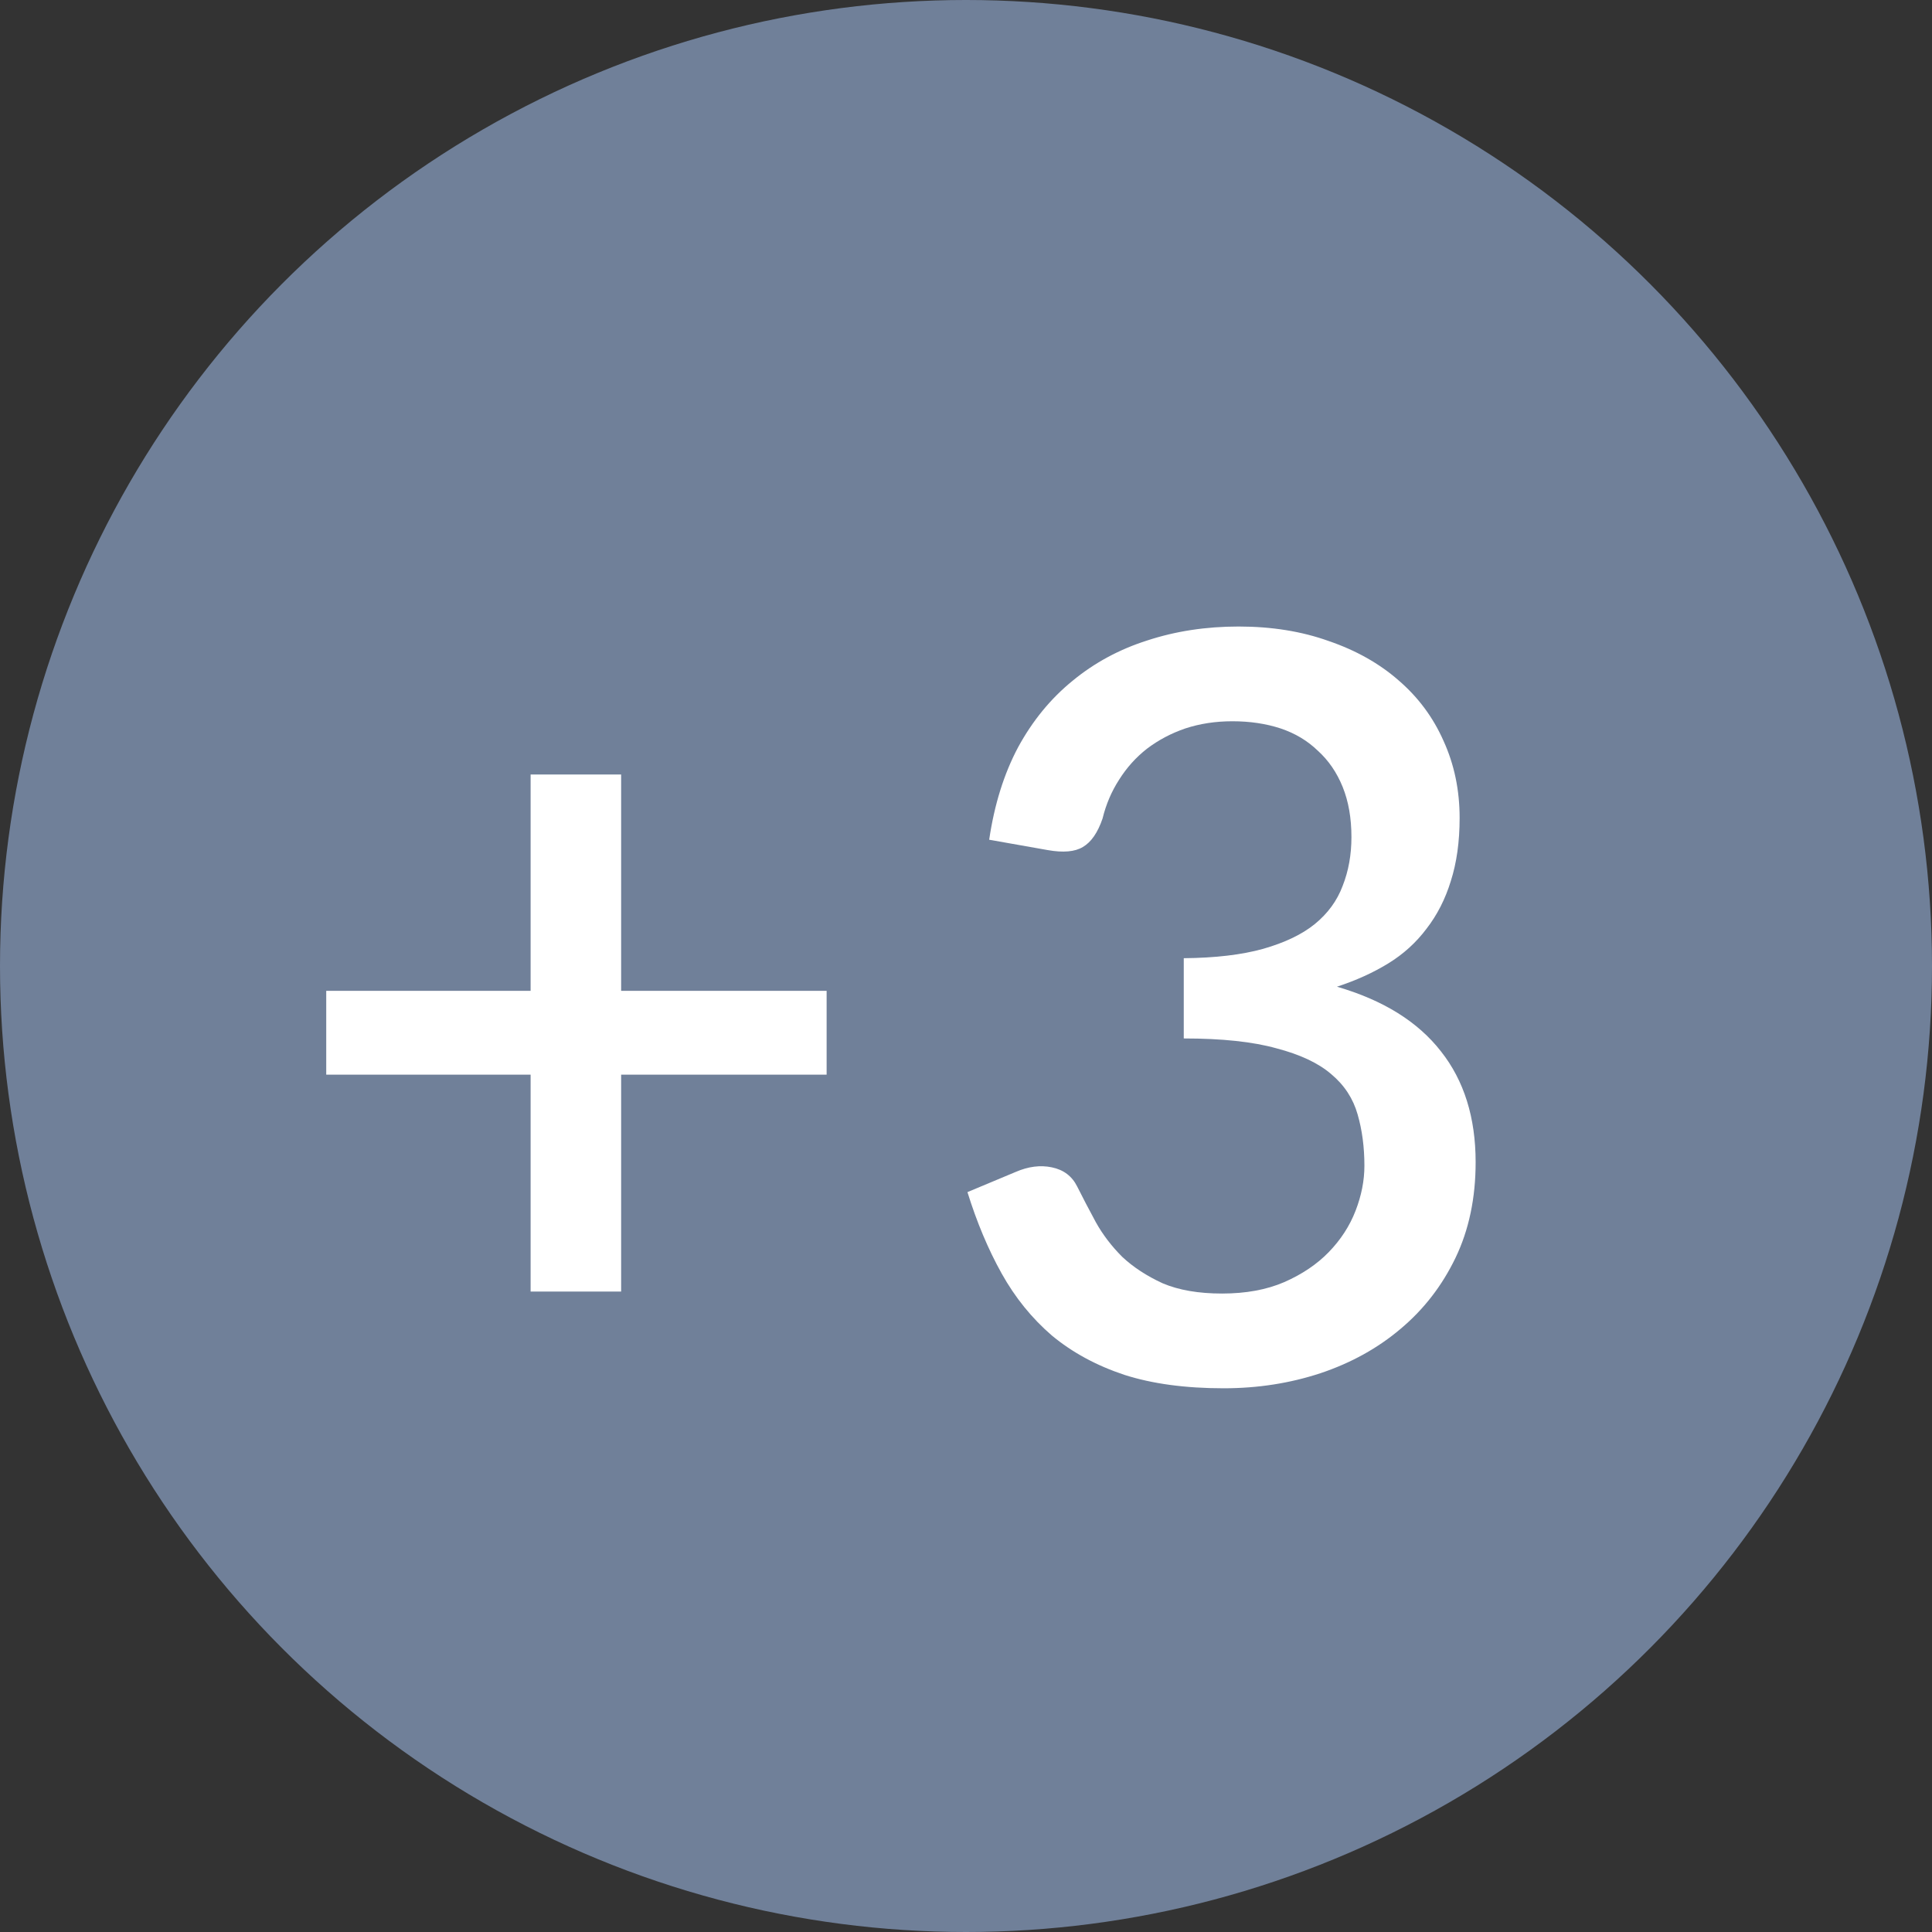 <svg width="28" height="28" viewBox="0 0 28 28" fill="none" xmlns="http://www.w3.org/2000/svg">
<rect x="0" y="0" width="28" height="28" fill="#333333" stroke="none"/>
<circle cx="14" cy="14" r="14" fill="#708099"/>
<path d="M11.98 15.575H9.002V18.718H7.69V15.575H4.728V14.36H7.69V11.225H9.002V14.36H11.98V15.575ZM14.336 12.17C14.411 11.66 14.551 11.213 14.756 10.828C14.966 10.443 15.229 10.123 15.544 9.867C15.859 9.607 16.219 9.412 16.624 9.283C17.034 9.148 17.476 9.08 17.951 9.08C18.431 9.08 18.866 9.15 19.256 9.29C19.651 9.425 19.989 9.615 20.269 9.86C20.554 10.105 20.771 10.398 20.921 10.738C21.076 11.078 21.154 11.45 21.154 11.855C21.154 12.2 21.111 12.505 21.026 12.77C20.946 13.03 20.829 13.26 20.674 13.46C20.524 13.66 20.339 13.828 20.119 13.963C19.899 14.098 19.651 14.21 19.376 14.3C20.046 14.495 20.549 14.807 20.884 15.238C21.219 15.662 21.386 16.198 21.386 16.843C21.386 17.363 21.289 17.825 21.094 18.23C20.899 18.635 20.634 18.977 20.299 19.258C19.969 19.538 19.581 19.753 19.136 19.902C18.696 20.047 18.229 20.12 17.734 20.12C17.179 20.12 16.699 20.055 16.294 19.925C15.889 19.79 15.539 19.6 15.244 19.355C14.954 19.105 14.711 18.805 14.516 18.455C14.321 18.105 14.156 17.712 14.021 17.277L14.719 16.985C14.904 16.905 15.079 16.883 15.244 16.918C15.414 16.953 15.536 17.045 15.611 17.195C15.691 17.355 15.781 17.527 15.881 17.712C15.981 17.892 16.109 18.06 16.264 18.215C16.424 18.365 16.619 18.492 16.849 18.598C17.084 18.698 17.371 18.747 17.711 18.747C18.056 18.747 18.356 18.692 18.611 18.582C18.871 18.468 19.086 18.323 19.256 18.148C19.431 17.968 19.561 17.767 19.646 17.547C19.731 17.328 19.774 17.11 19.774 16.895C19.774 16.625 19.741 16.378 19.676 16.152C19.611 15.922 19.484 15.727 19.294 15.568C19.109 15.408 18.844 15.283 18.499 15.193C18.159 15.098 17.711 15.05 17.156 15.05V13.887C17.611 13.883 17.994 13.838 18.304 13.752C18.619 13.662 18.869 13.543 19.054 13.393C19.244 13.238 19.379 13.053 19.459 12.838C19.544 12.623 19.586 12.387 19.586 12.133C19.586 11.857 19.544 11.615 19.459 11.405C19.374 11.195 19.254 11.02 19.099 10.88C18.949 10.735 18.769 10.627 18.559 10.557C18.349 10.488 18.116 10.453 17.861 10.453C17.616 10.453 17.389 10.488 17.179 10.557C16.974 10.627 16.789 10.725 16.624 10.85C16.464 10.975 16.329 11.125 16.219 11.3C16.109 11.47 16.029 11.658 15.979 11.863C15.909 12.068 15.814 12.205 15.694 12.275C15.579 12.345 15.409 12.36 15.184 12.32L14.336 12.17Z" fill="white"/>
</svg>
